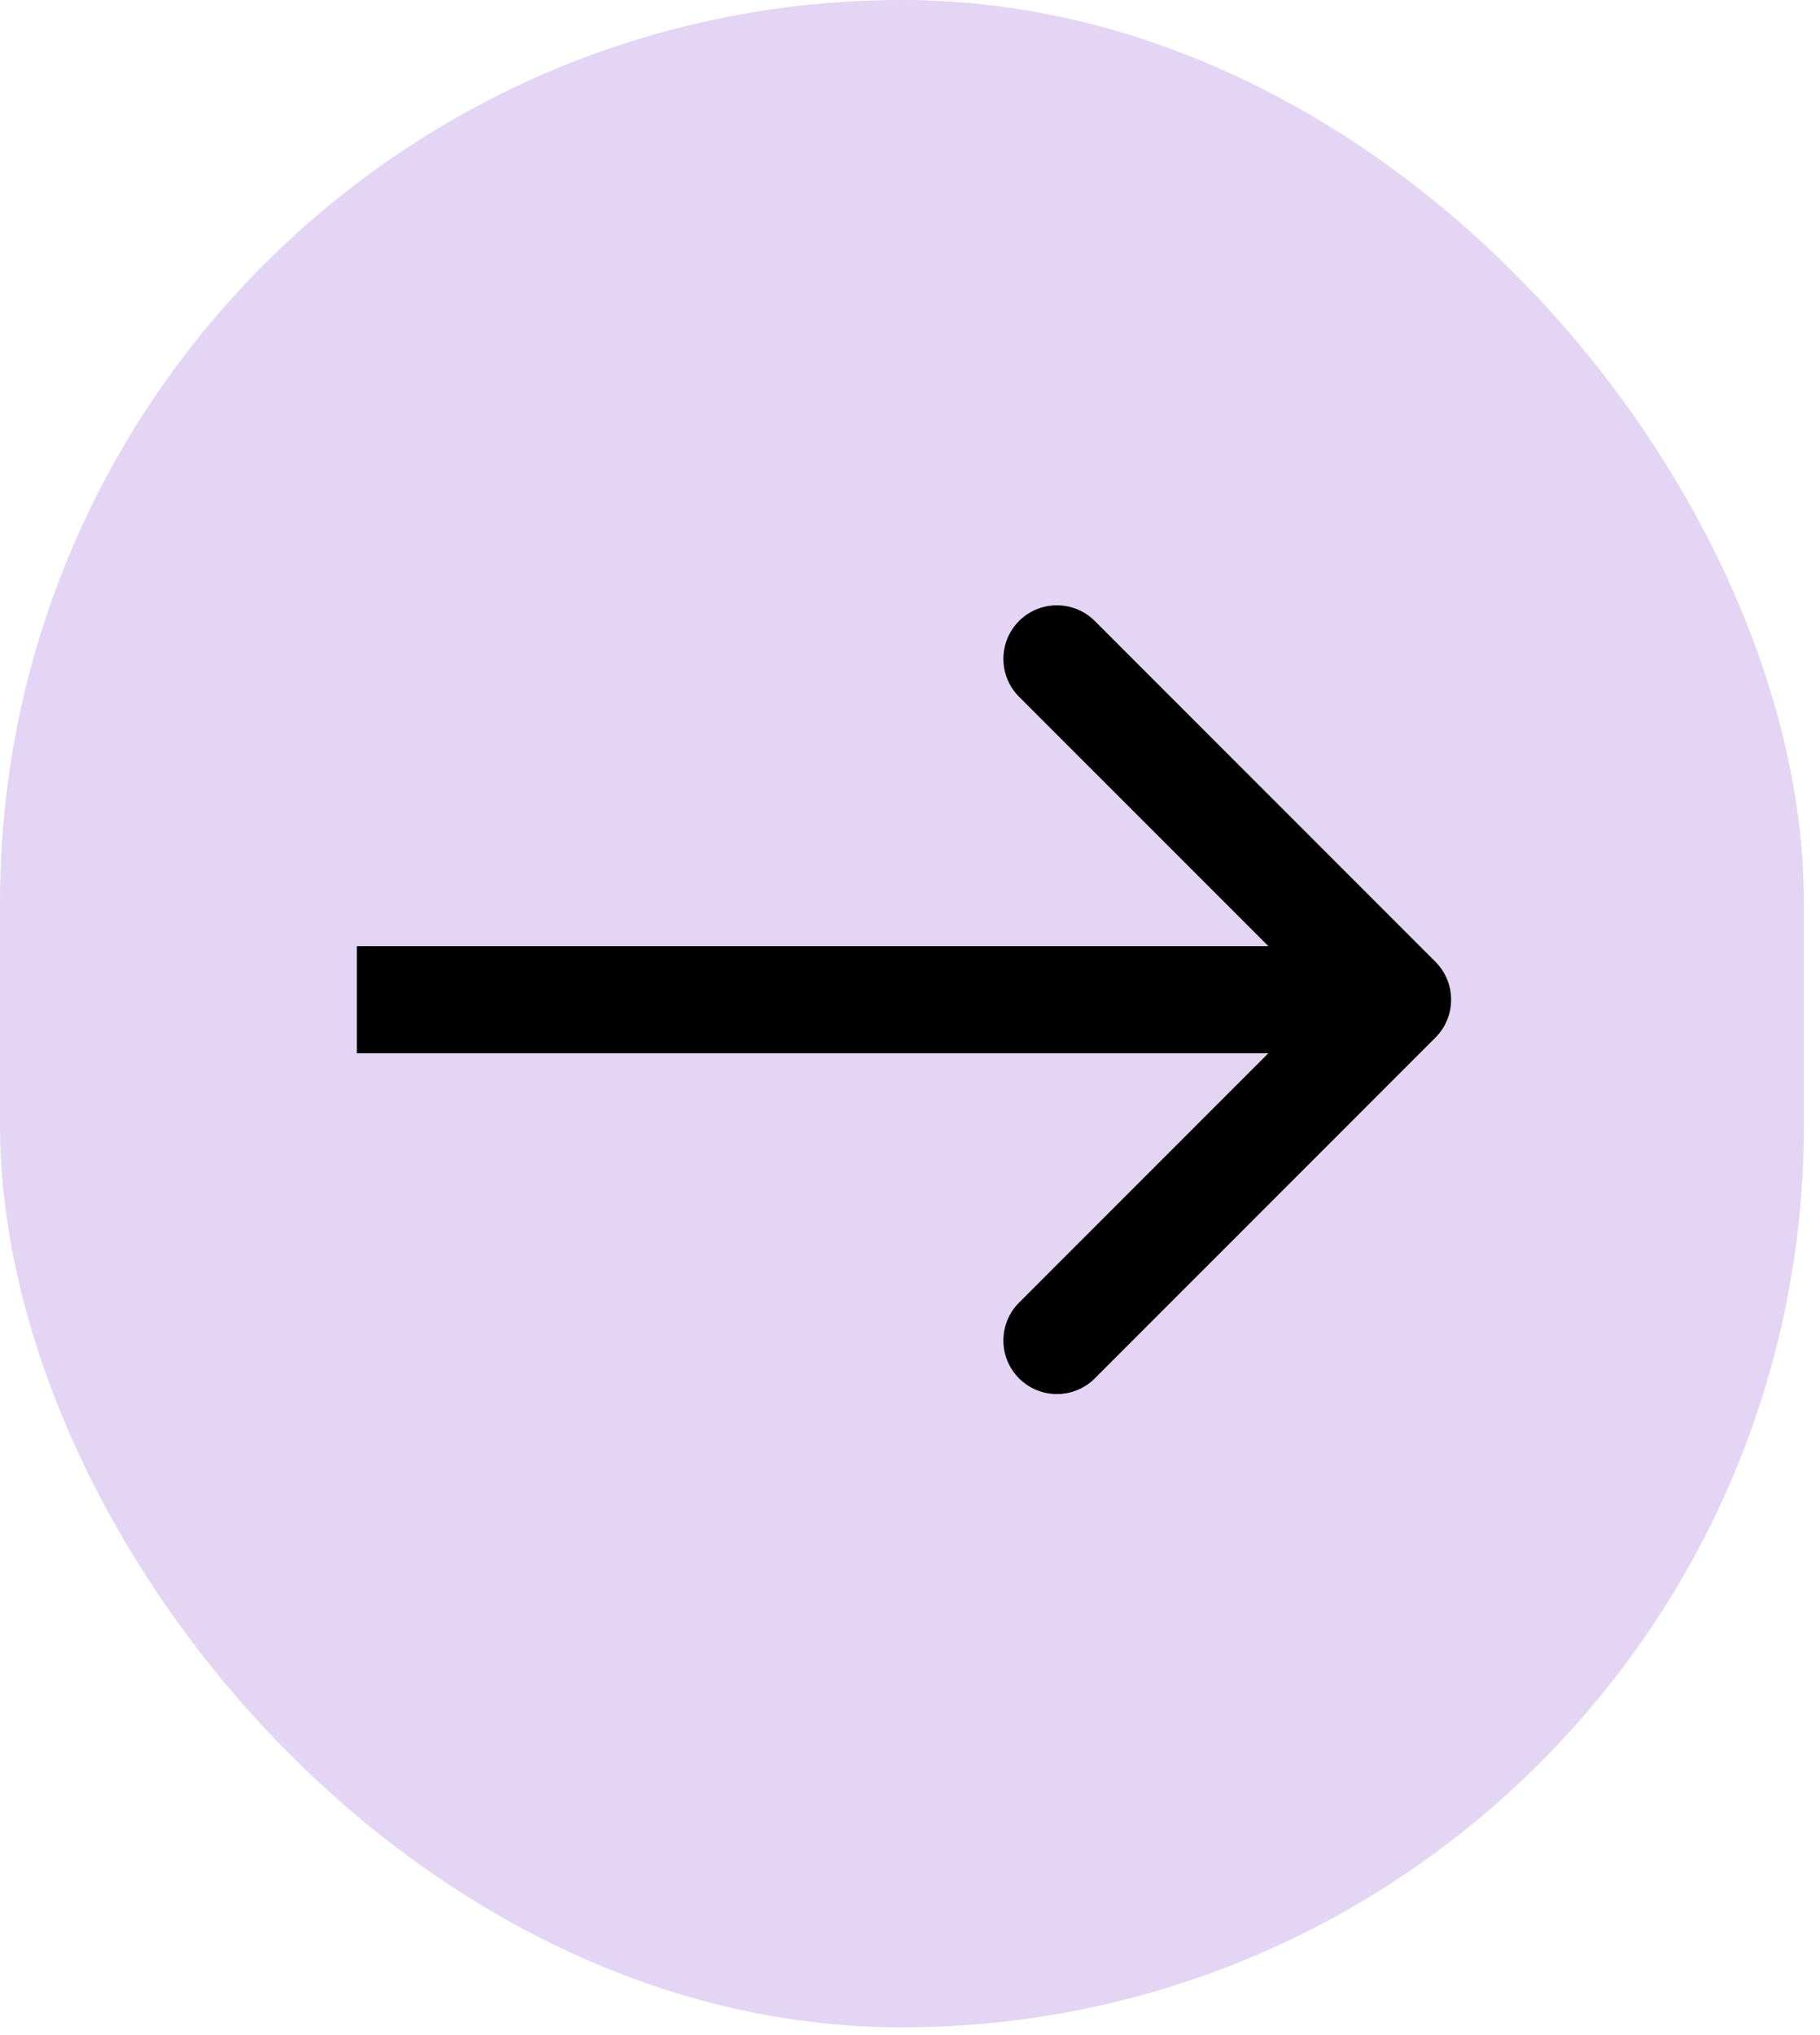 <svg width="51" height="57" viewBox="0 0 51 57" fill="none" xmlns="http://www.w3.org/2000/svg">
<rect width="50.549" height="56.784" rx="25.274" fill="#A069D6" fill-opacity="0.28"/>
<path d="M40.224 29.061C40.809 28.475 40.809 27.525 40.224 26.939L30.678 17.393C30.092 16.808 29.142 16.808 28.556 17.393C27.971 17.979 27.971 18.929 28.556 19.515L37.042 28L28.556 36.485C27.971 37.071 27.971 38.021 28.556 38.607C29.142 39.192 30.092 39.192 30.678 38.607L40.224 29.061ZM10 29.5H39.163V26.5H10V29.5Z" fill="black"/>
</svg>

